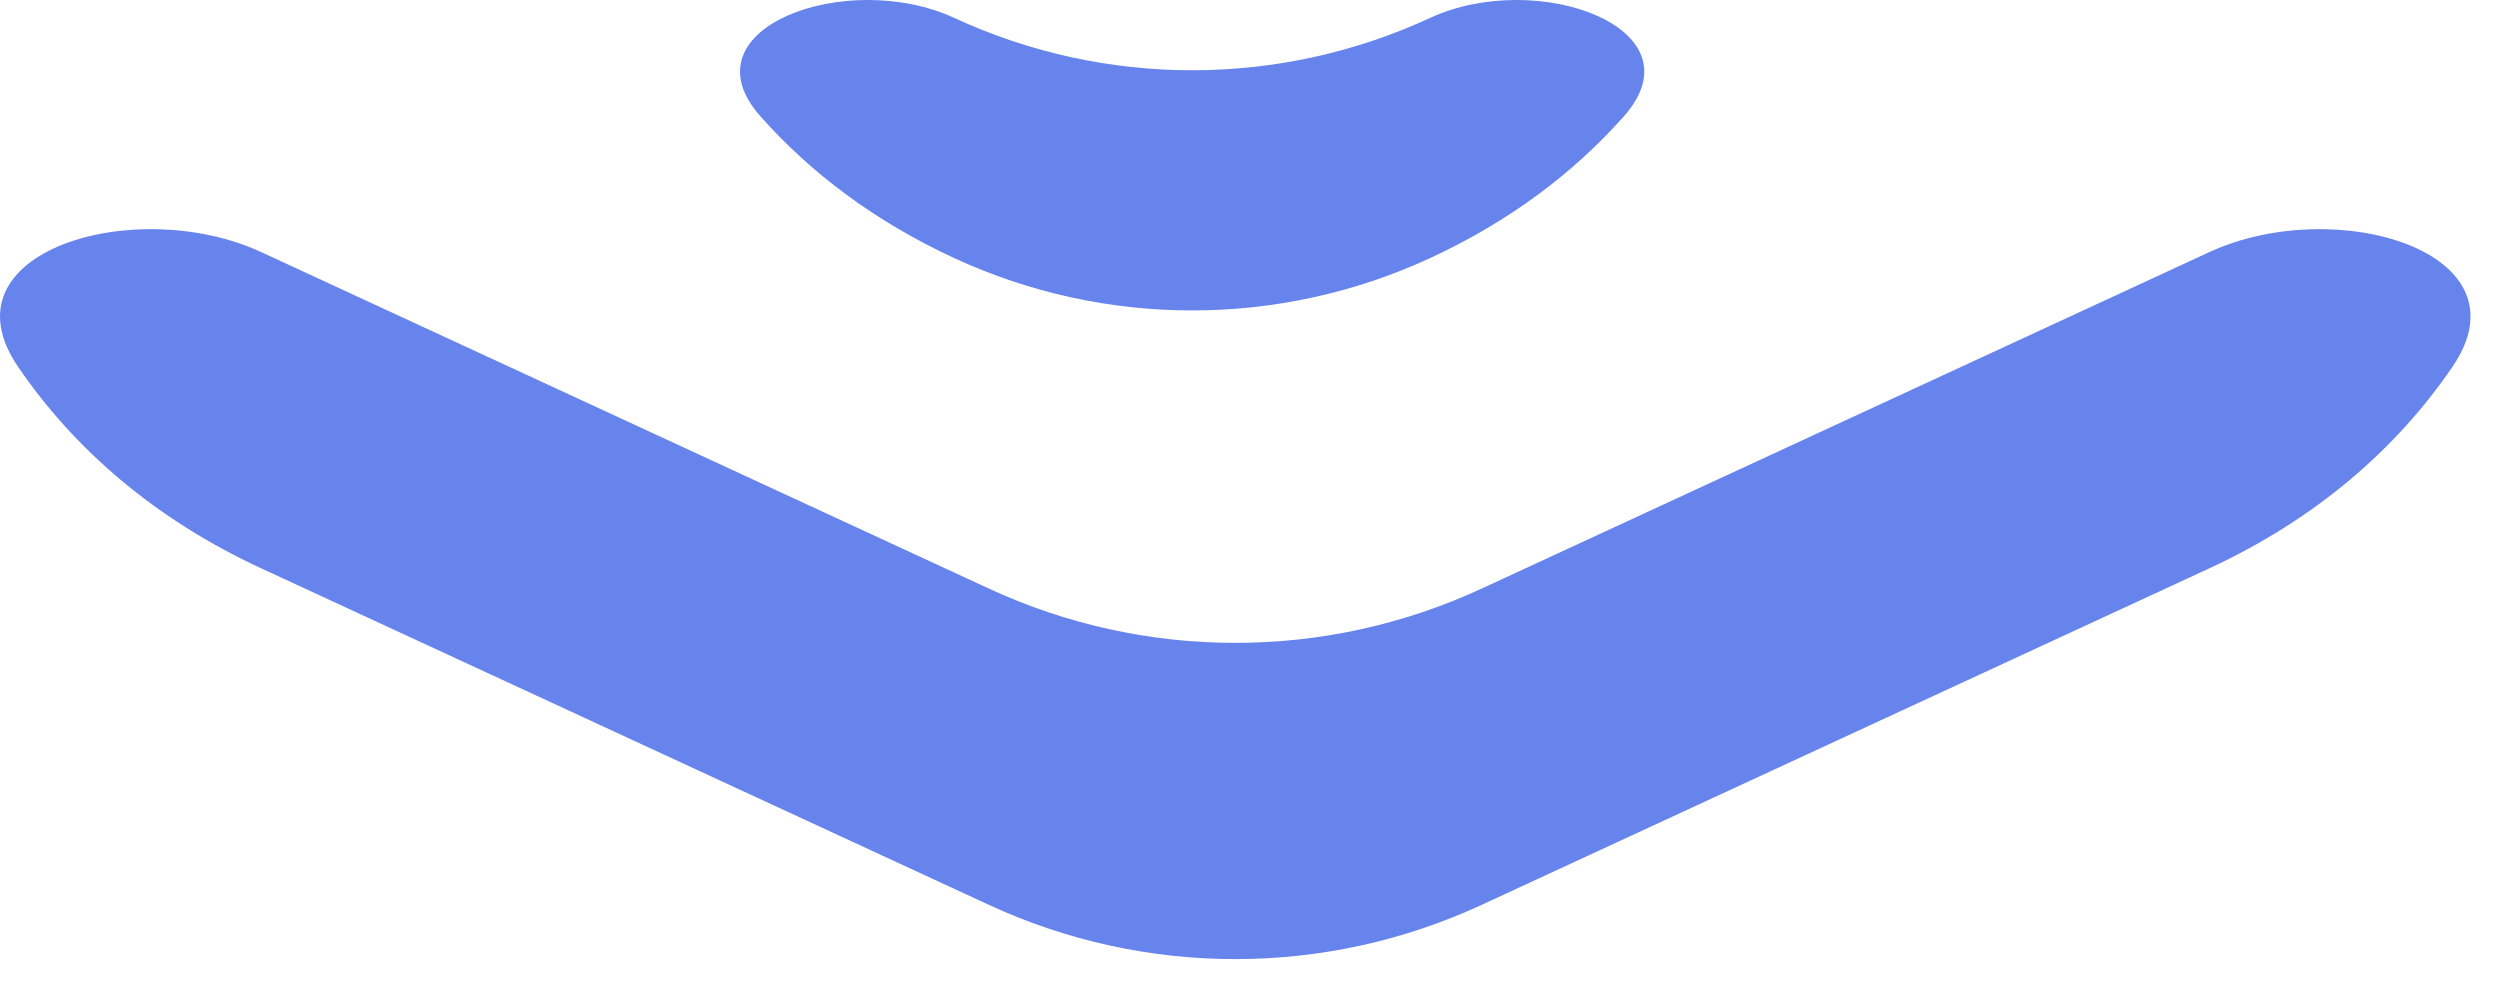 <svg width="81" height="32" viewBox="0 0 81 32" fill="none" xmlns="http://www.w3.org/2000/svg">
<path fill-rule="evenodd" clip-rule="evenodd" d="M32.048 29.321C37.107 31.66 42.938 31.66 47.997 29.321L71.578 18.416C75.05 16.811 77.655 14.529 79.461 11.883C82.002 8.159 75.67 6.278 71.578 8.17L47.997 19.074C42.938 21.414 37.107 21.414 32.048 19.074L8.467 8.17C4.376 6.278 -1.957 8.159 0.584 11.883C2.39 14.529 4.995 16.811 8.467 18.416L32.048 29.321Z" fill="#6784ED"/>
<path fill-rule="evenodd" clip-rule="evenodd" d="M30.916 8.362C35.807 10.624 41.445 10.624 46.336 8.362C48.913 7.17 50.997 5.593 52.615 3.767C55.149 0.909 49.802 -1.023 46.336 0.58C41.445 2.842 35.807 2.842 30.916 0.58C27.449 -1.023 22.103 0.909 24.636 3.767C26.255 5.593 28.338 7.17 30.916 8.362Z" fill="#6784ED"/>
</svg>
